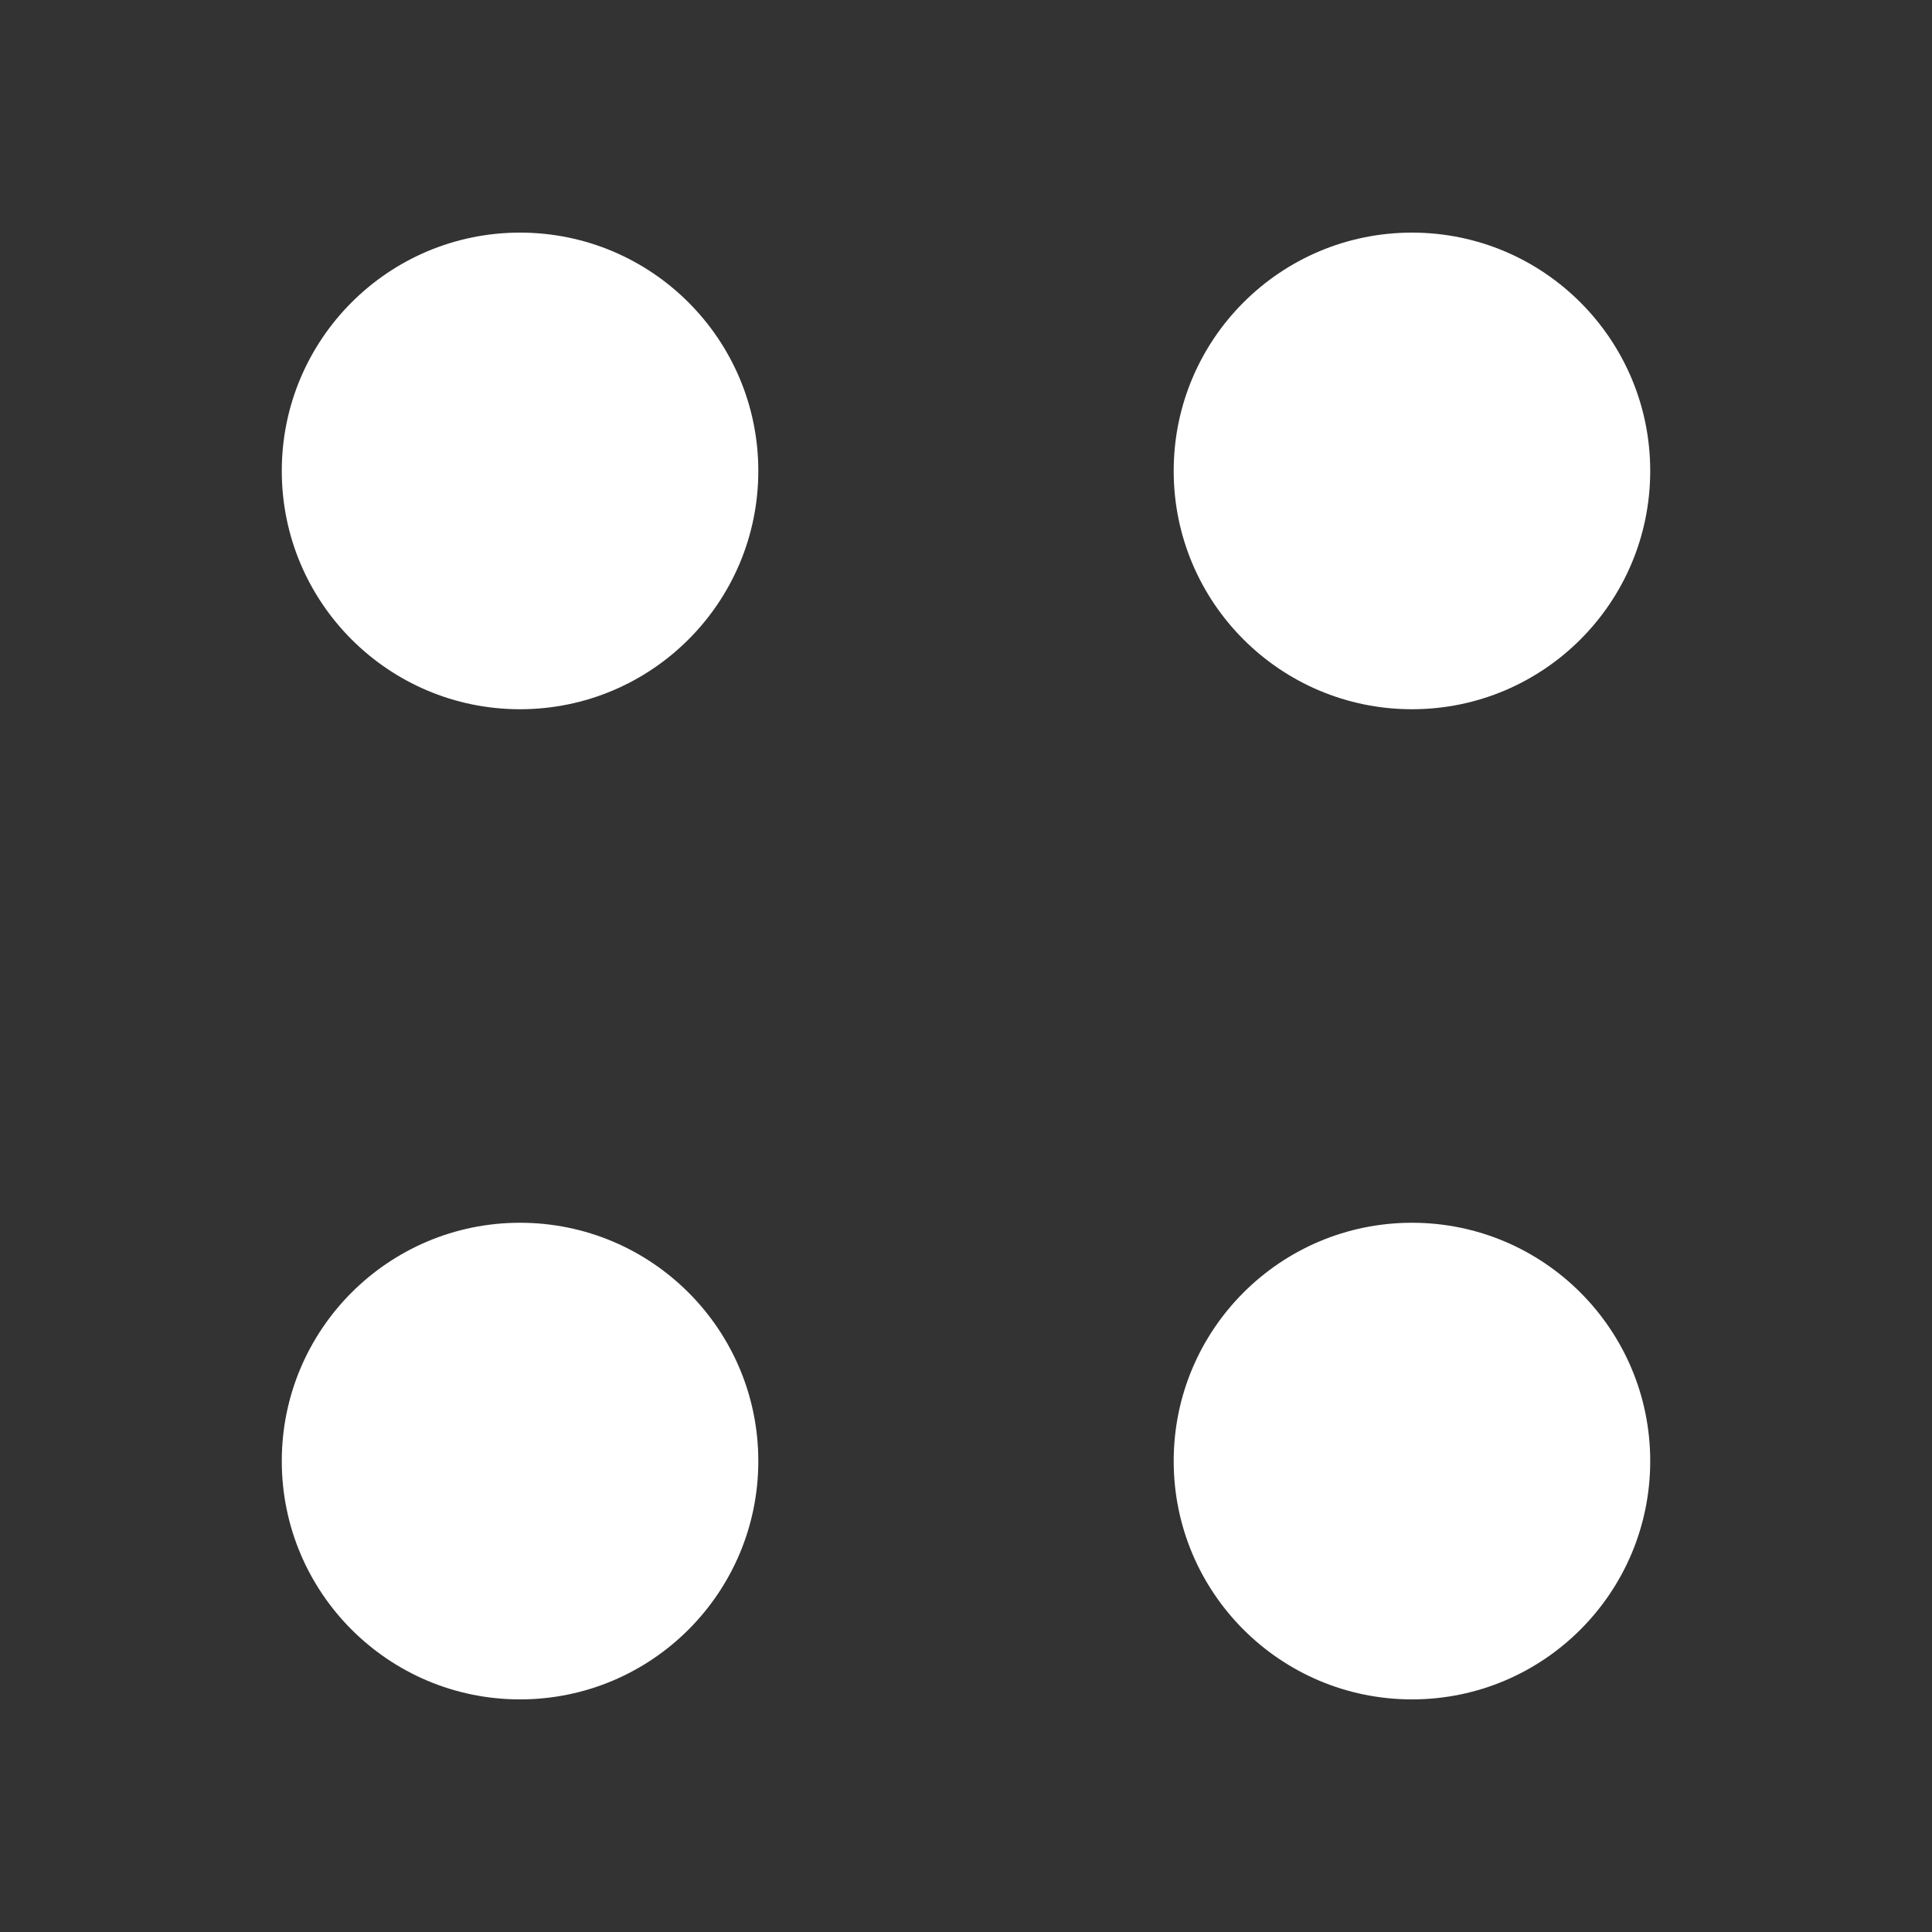 <svg width="20" height="20" viewBox="0 0 20 20" fill="none" xmlns="http://www.w3.org/2000/svg">
<rect x="0" y="0" width="20" height="20" fill="#333333" stroke="none"/>
<path d="M14.617 7.342C15.979 7.342 17.083 6.237 17.083 4.875C17.083 3.513 15.979 2.408 14.617 2.408C13.254 2.408 12.15 3.513 12.15 4.875C12.15 6.237 13.254 7.342 14.617 7.342Z" fill="white"/>
<path d="M5.383 7.342C6.746 7.342 7.85 6.237 7.85 4.875C7.85 3.513 6.746 2.408 5.383 2.408C4.021 2.408 2.917 3.513 2.917 4.875C2.917 6.237 4.021 7.342 5.383 7.342Z" fill="white"/>
<path d="M14.617 17.592C15.979 17.592 17.083 16.487 17.083 15.125C17.083 13.763 15.979 12.658 14.617 12.658C13.254 12.658 12.15 13.763 12.15 15.125C12.15 16.487 13.254 17.592 14.617 17.592Z" fill="white"/>
<path d="M5.383 17.592C6.746 17.592 7.85 16.487 7.85 15.125C7.85 13.763 6.746 12.658 5.383 12.658C4.021 12.658 2.917 13.763 2.917 15.125C2.917 16.487 4.021 17.592 5.383 17.592Z" fill="white"/>
</svg>
